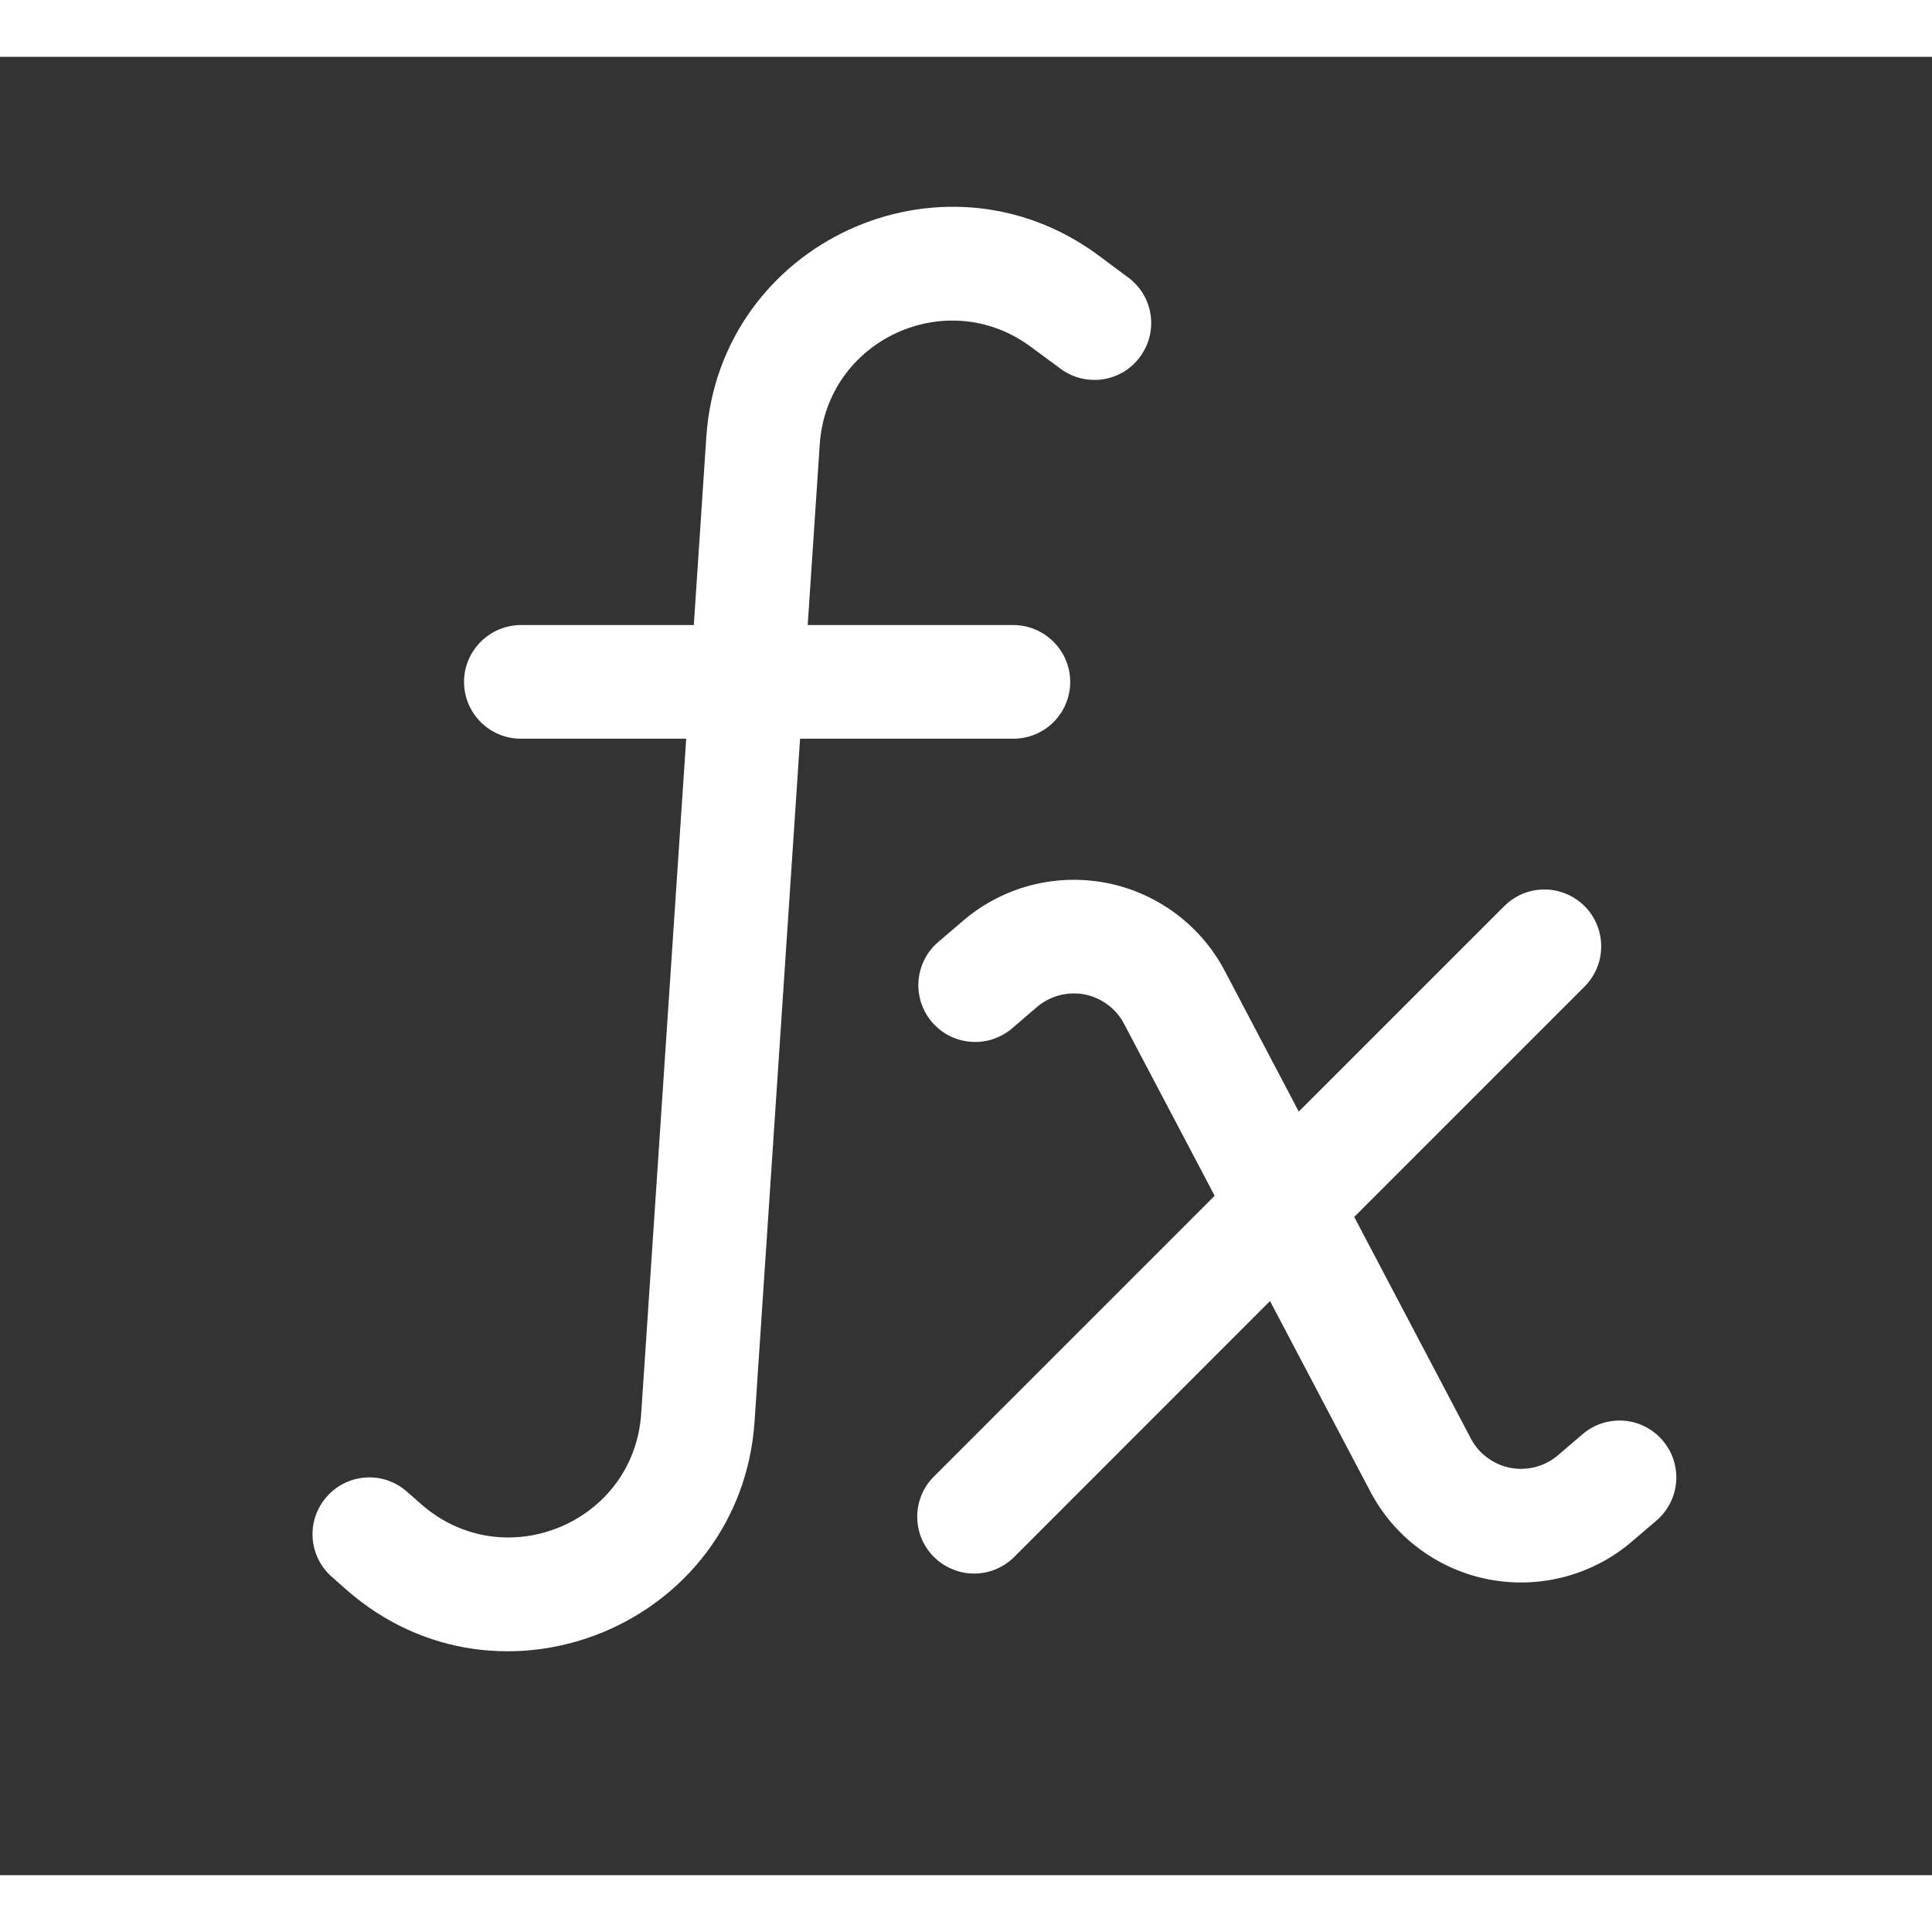 <svg width="32" height="32" viewBox="0 0 17 16" fill="none" xmlns="http://www.w3.org/2000/svg">
<rect x="0" y="0" width="17" height="16" fill="#333333" stroke="none"/>
<path d="M9.071 2.552C8.329 2.002 7.274 2.491 7.213 3.412L7.107 5H8.917C9.049 5 9.176 5.053 9.27 5.147C9.364 5.241 9.417 5.368 9.417 5.5C9.417 5.633 9.364 5.76 9.27 5.854C9.176 5.948 9.049 6 8.917 6H7.04L6.64 12.004C6.52 13.794 4.401 14.672 3.051 13.491L2.921 13.376C2.821 13.289 2.76 13.166 2.751 13.033C2.742 12.901 2.786 12.771 2.874 12.671C2.961 12.571 3.084 12.51 3.217 12.501C3.349 12.492 3.479 12.536 3.579 12.624L3.709 12.738C4.437 13.374 5.578 12.902 5.642 11.938L6.038 6H4.583C4.451 6 4.324 5.948 4.23 5.854C4.136 5.76 4.083 5.633 4.083 5.5C4.083 5.368 4.136 5.241 4.23 5.147C4.324 5.053 4.451 5 4.583 5H6.105L6.215 3.345C6.329 1.635 8.289 0.728 9.667 1.748L9.914 1.932C9.969 1.97 10.016 2.019 10.052 2.075C10.088 2.132 10.112 2.195 10.123 2.261C10.134 2.327 10.131 2.395 10.116 2.46C10.1 2.525 10.071 2.586 10.031 2.64C9.992 2.694 9.941 2.74 9.884 2.774C9.826 2.808 9.762 2.83 9.695 2.839C9.629 2.847 9.561 2.843 9.497 2.825C9.432 2.807 9.372 2.777 9.319 2.735L9.071 2.552Z" fill="white"/>
<path d="M9.891 8.509C9.856 8.442 9.807 8.384 9.746 8.34C9.686 8.295 9.616 8.264 9.543 8.25C9.469 8.236 9.393 8.239 9.32 8.258C9.248 8.278 9.18 8.313 9.123 8.362L8.909 8.546C8.859 8.589 8.801 8.622 8.738 8.643C8.676 8.664 8.61 8.672 8.544 8.667C8.478 8.662 8.414 8.645 8.355 8.615C8.296 8.585 8.244 8.544 8.201 8.494C8.158 8.444 8.126 8.386 8.105 8.323C8.085 8.26 8.077 8.194 8.082 8.128C8.088 8.063 8.106 7.999 8.136 7.94C8.166 7.881 8.208 7.829 8.258 7.787L8.473 7.603C8.644 7.456 8.846 7.35 9.063 7.292C9.281 7.234 9.509 7.226 9.731 7.268C9.952 7.31 10.161 7.402 10.342 7.536C10.523 7.67 10.672 7.843 10.777 8.043L11.428 9.281L13.23 7.479C13.276 7.432 13.331 7.394 13.392 7.367C13.453 7.341 13.519 7.327 13.585 7.327C13.652 7.326 13.717 7.339 13.779 7.364C13.84 7.389 13.896 7.427 13.943 7.473C13.99 7.52 14.027 7.576 14.052 7.638C14.077 7.699 14.09 7.765 14.089 7.831C14.089 7.898 14.075 7.963 14.049 8.024C14.023 8.085 13.984 8.141 13.937 8.187L11.916 10.208L12.942 12.157C12.977 12.224 13.026 12.282 13.087 12.326C13.147 12.371 13.217 12.402 13.291 12.416C13.364 12.43 13.44 12.427 13.513 12.408C13.586 12.388 13.653 12.353 13.71 12.304L13.925 12.12C14.025 12.034 14.156 11.991 14.289 12.001C14.421 12.011 14.544 12.074 14.63 12.175C14.716 12.275 14.759 12.406 14.749 12.539C14.738 12.671 14.676 12.794 14.575 12.88L14.361 13.063C14.19 13.21 13.988 13.316 13.77 13.374C13.552 13.432 13.324 13.44 13.103 13.398C12.881 13.356 12.672 13.264 12.491 13.13C12.31 12.996 12.162 12.823 12.057 12.623L11.175 10.948L8.937 13.187C8.891 13.236 8.836 13.275 8.774 13.303C8.713 13.33 8.647 13.345 8.58 13.346C8.512 13.347 8.446 13.335 8.384 13.309C8.321 13.284 8.265 13.247 8.217 13.199C8.17 13.152 8.132 13.095 8.107 13.033C8.082 12.971 8.07 12.904 8.071 12.837C8.072 12.77 8.087 12.704 8.114 12.642C8.141 12.581 8.181 12.526 8.23 12.48L10.688 10.022L9.891 8.509Z" fill="white"/>
</svg>

